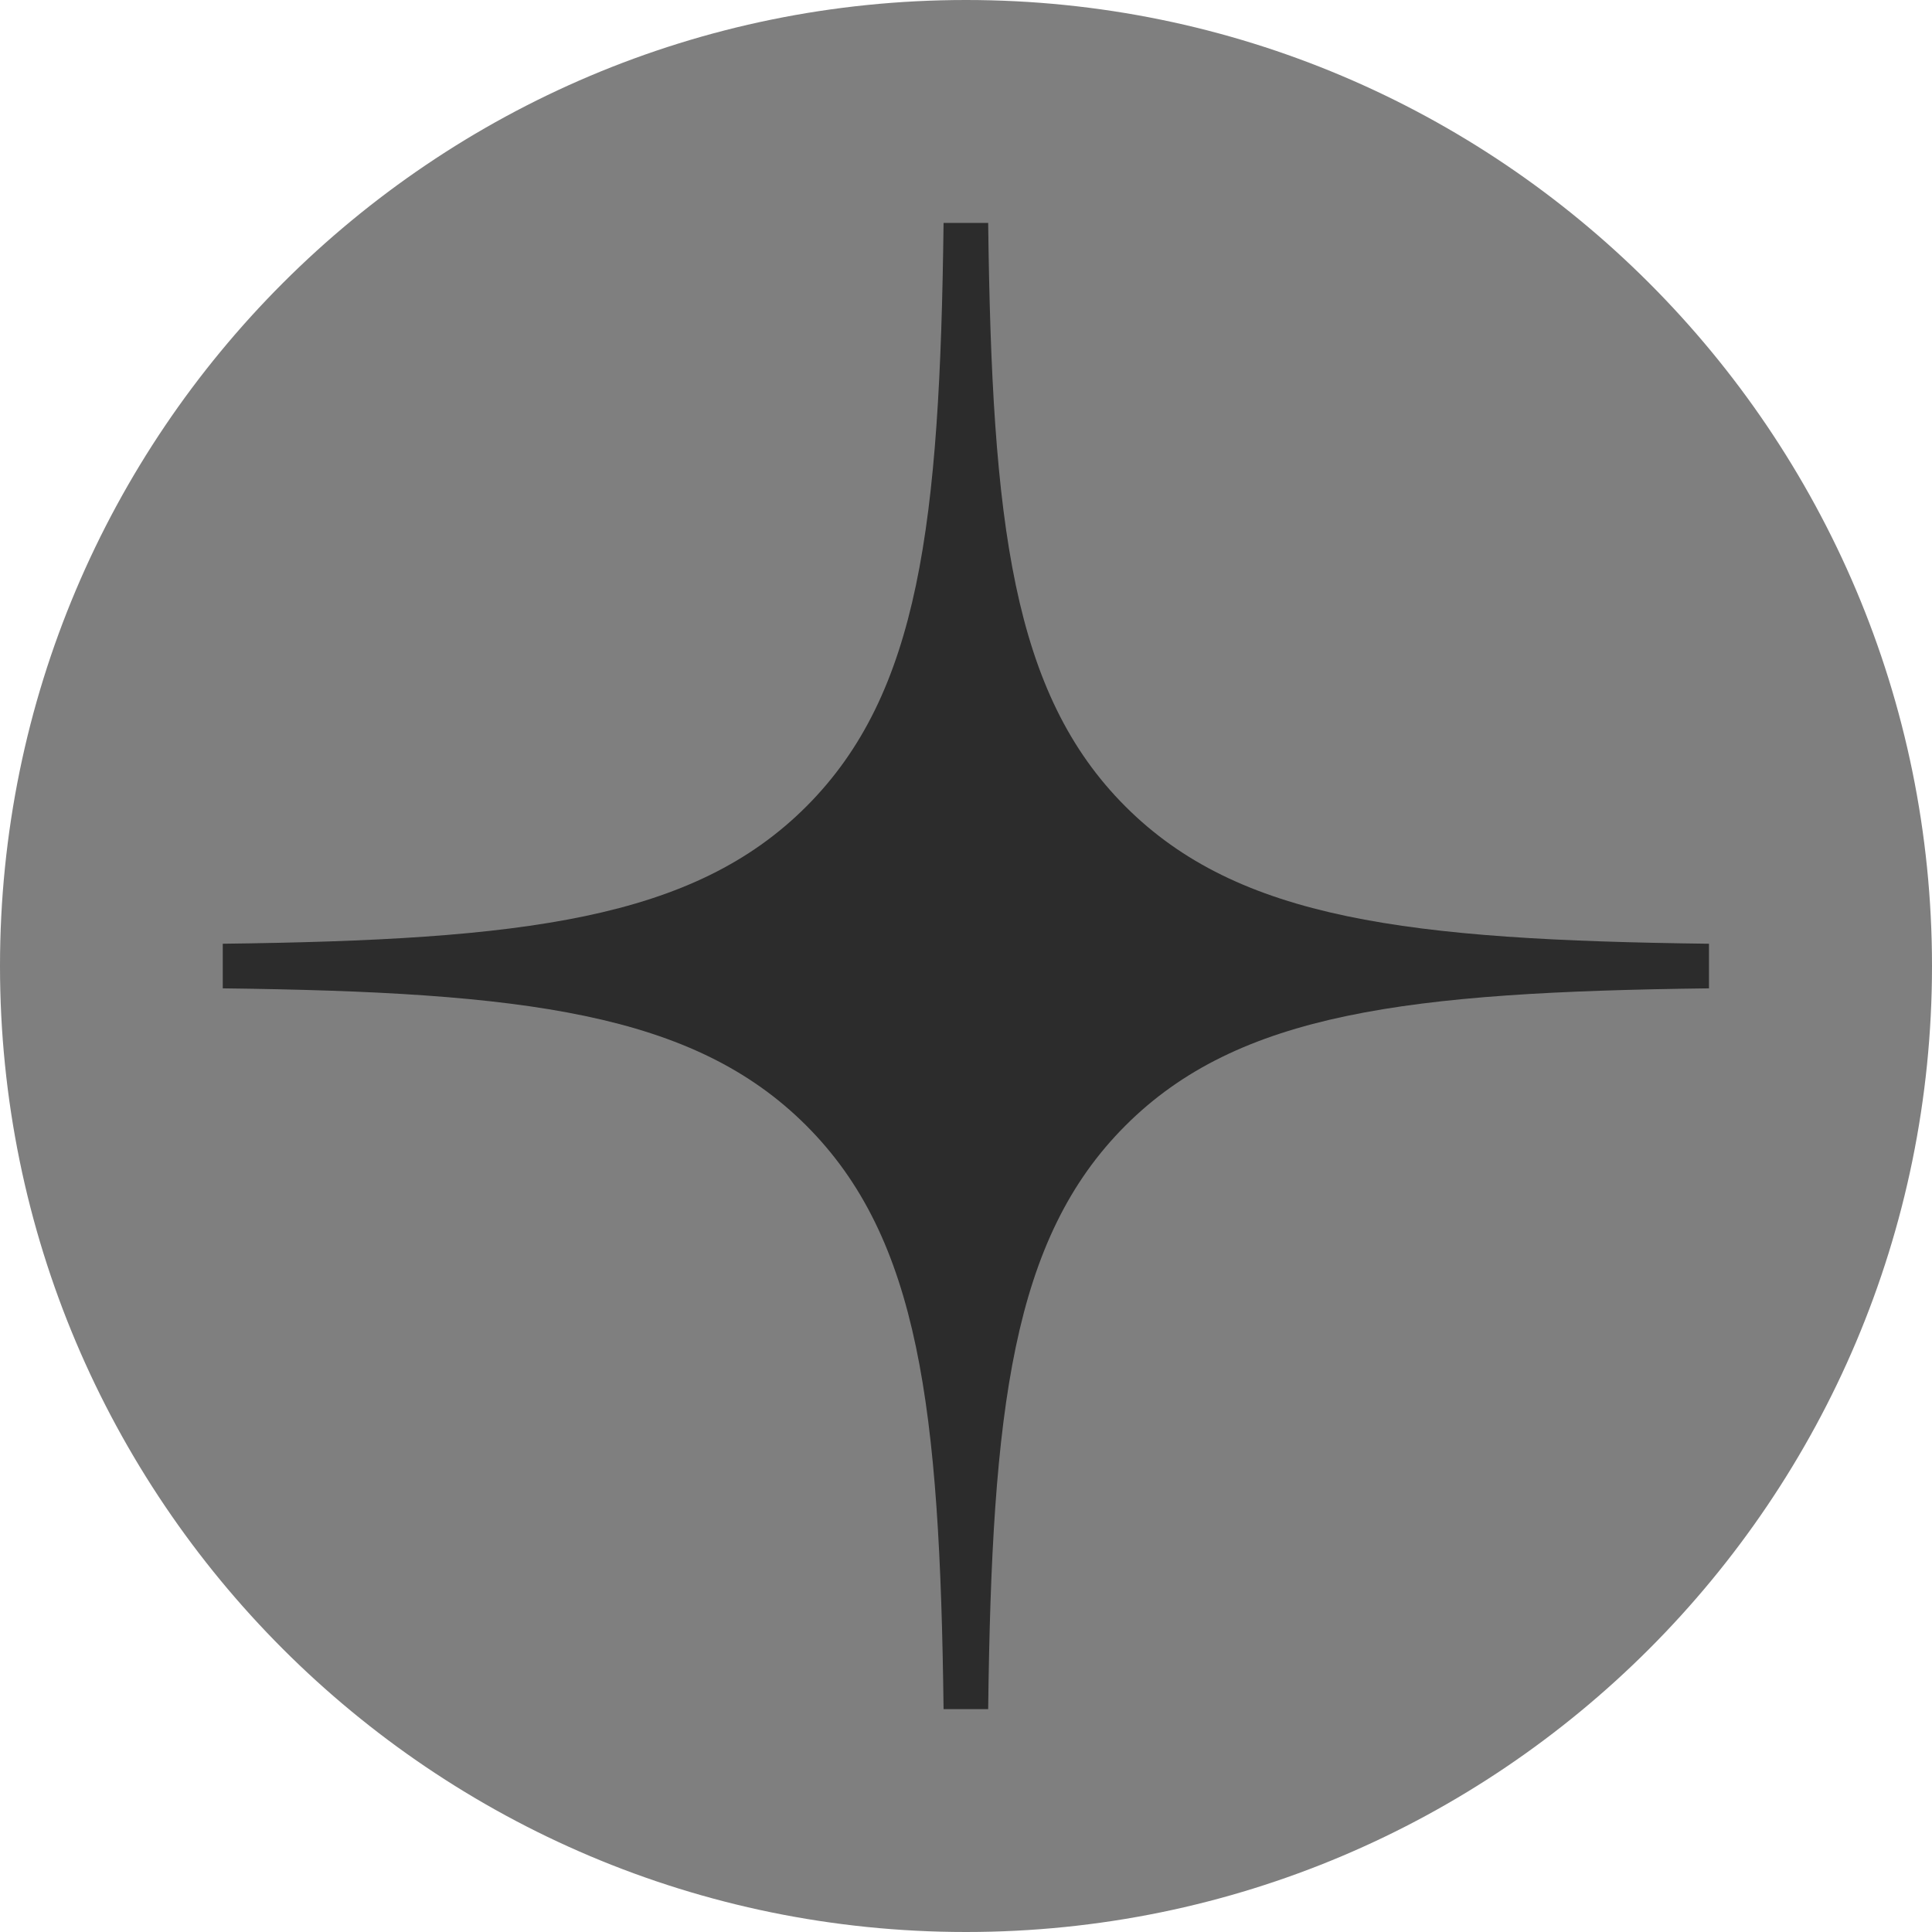 <svg width="23" height="23" viewBox="0 0 23 23" fill="none" xmlns="http://www.w3.org/2000/svg">
<path d="M23 11.5C23 5.149 17.851 -7.80304e-07 11.5 -5.02681e-07C5.149 -2.25058e-07 -7.80304e-07 5.149 -5.02681e-07 11.5C-2.25058e-07 17.851 5.149 23 11.5 23C17.851 23 23 17.851 23 11.5Z" fill="#7F7F7F"/>
<path fill-rule="evenodd" clip-rule="evenodd" d="M2.652 11.766C6.238 11.81 8.254 12.055 9.599 13.4C10.944 14.745 11.189 16.761 11.233 20.347L11.764 20.347C11.808 16.761 12.053 14.745 13.398 13.4C14.743 12.055 16.759 11.81 20.345 11.766L20.345 11.235C16.759 11.191 14.743 10.946 13.398 9.601C12.053 8.256 11.808 6.24 11.764 2.654L11.233 2.654C11.189 6.24 10.944 8.256 9.599 9.601C8.254 10.946 6.238 11.191 2.652 11.235L2.652 11.766Z" fill="#2C2C2C"/>
</svg>
